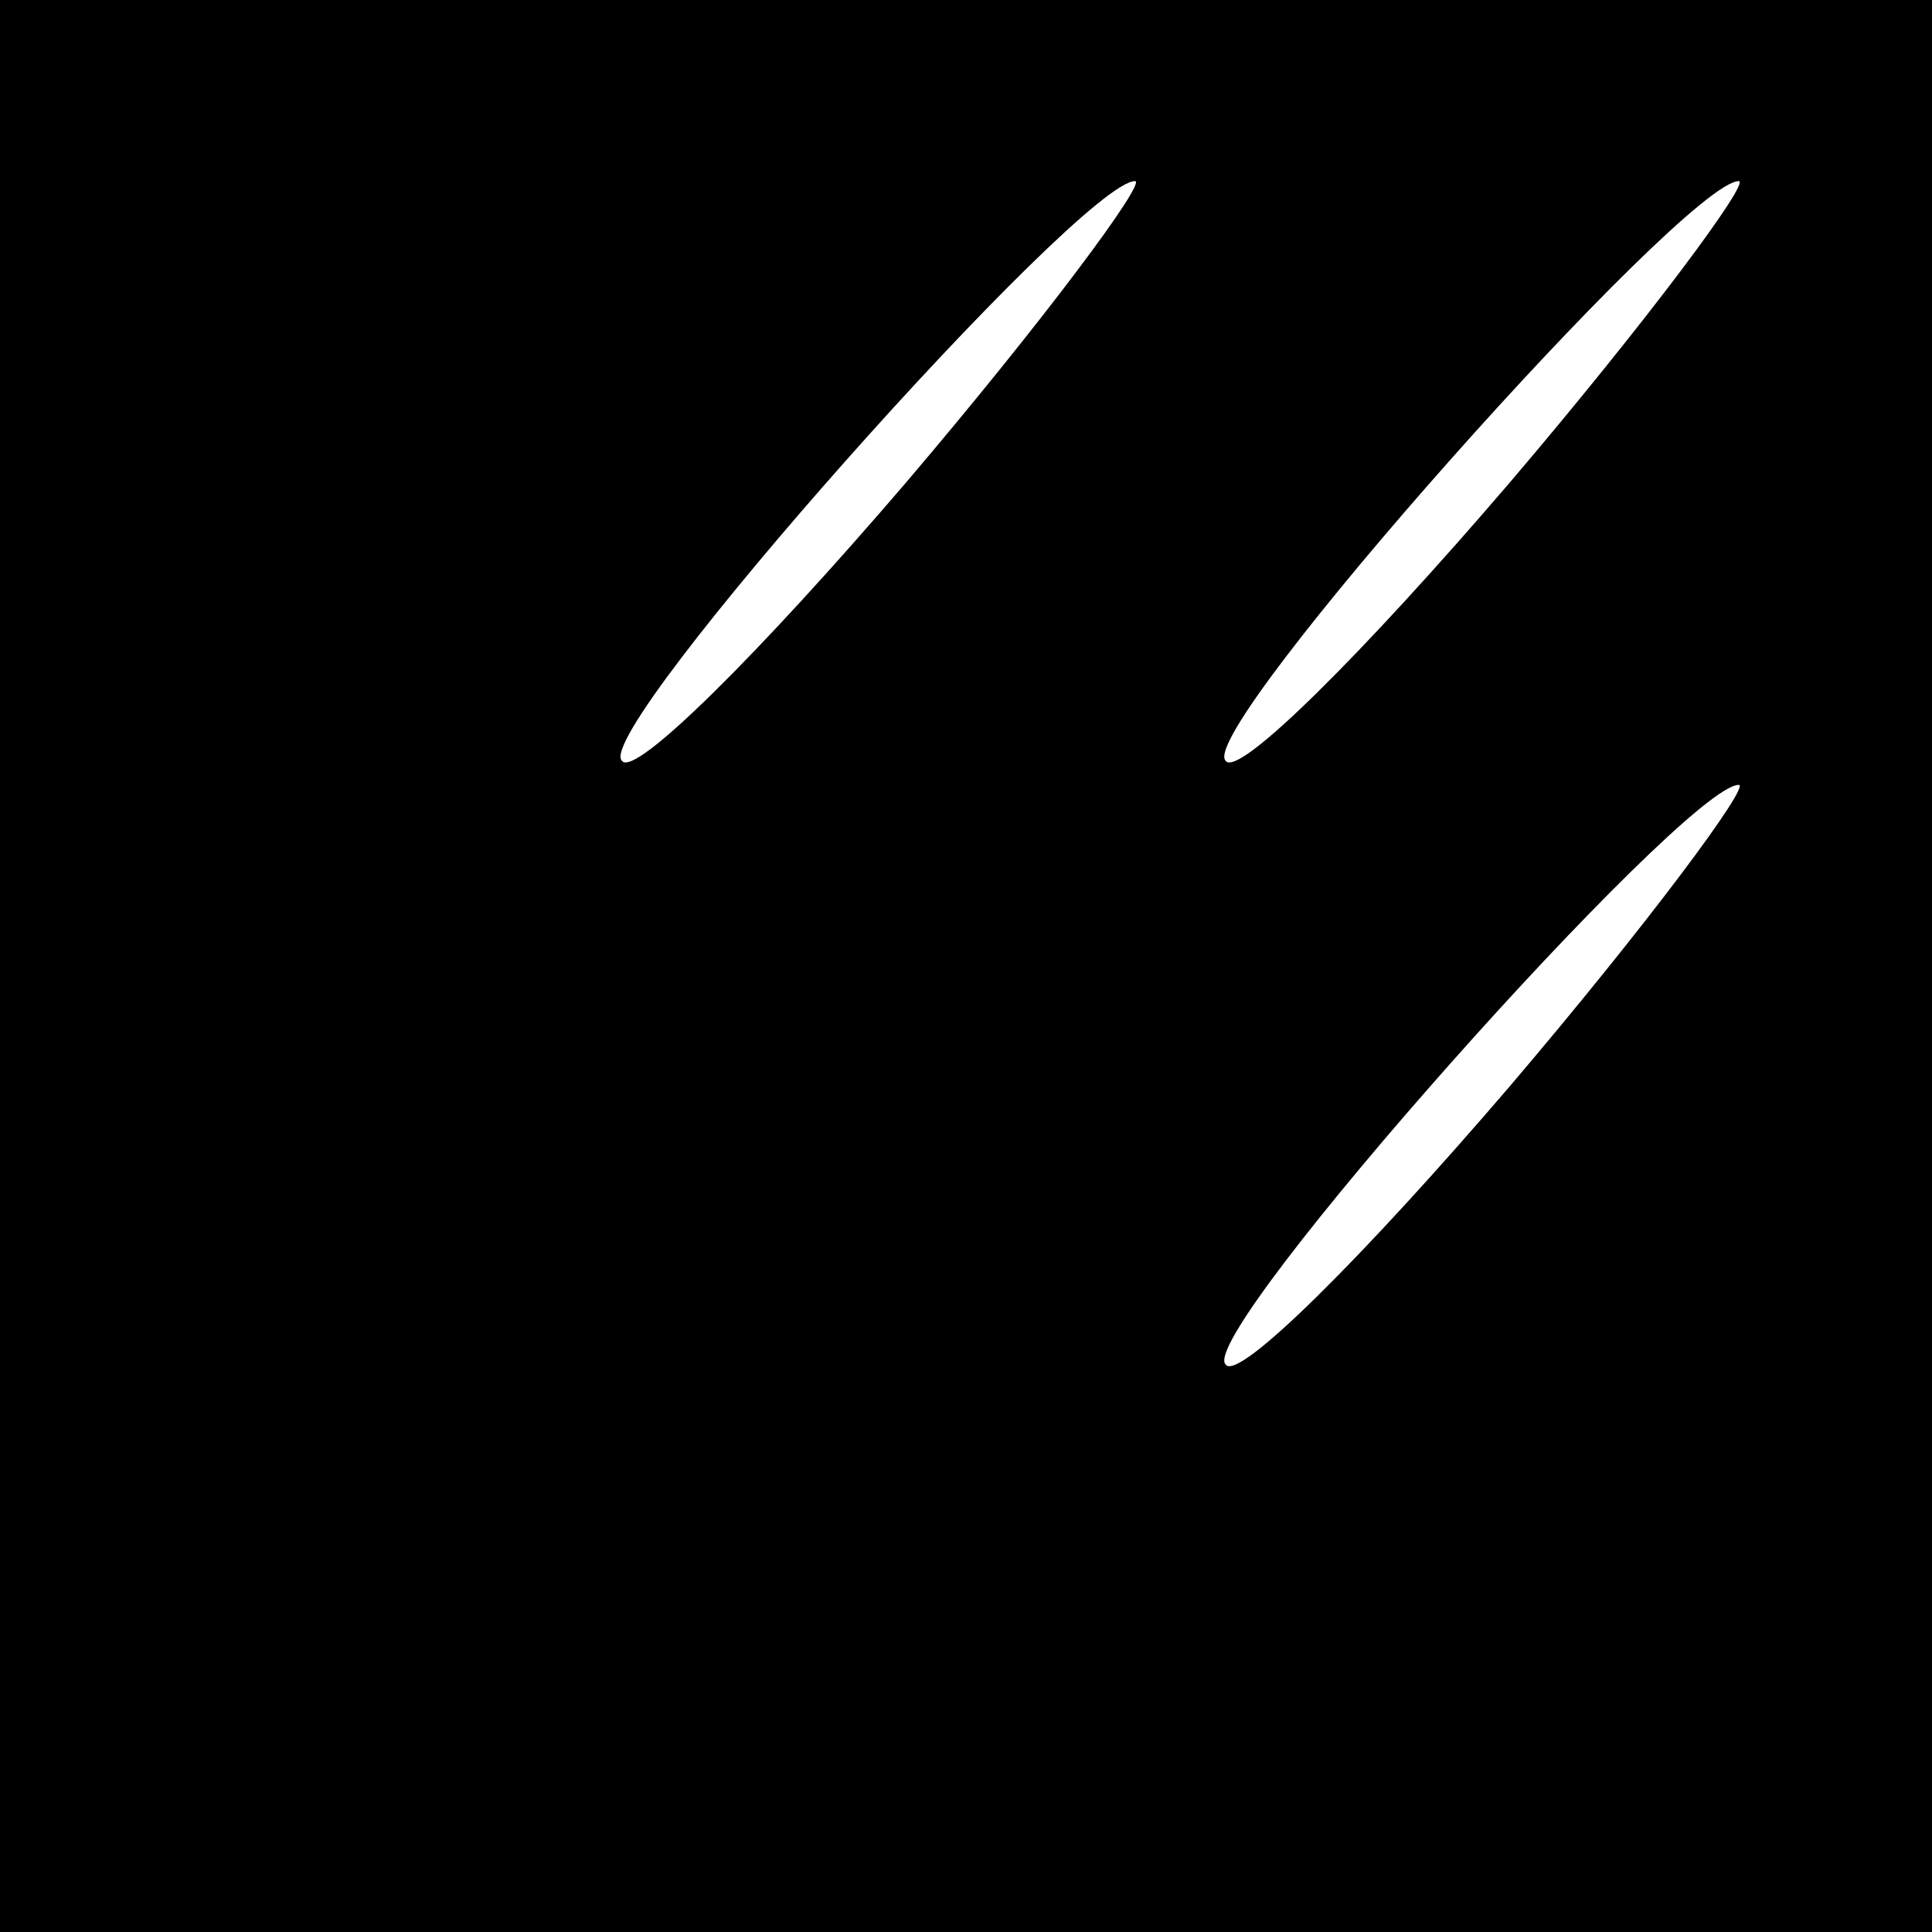 <?xml version="1.0" standalone="no"?>
<!DOCTYPE svg PUBLIC "-//W3C//DTD SVG 20010904//EN"
 "http://www.w3.org/TR/2001/REC-SVG-20010904/DTD/svg10.dtd">
<svg version="1.0" xmlns="http://www.w3.org/2000/svg"
 width="32pt" height="32pt" viewBox="0 0 32 32"
 preserveAspectRatio="xMidYMid meet">
<rect x="0" y="0" width="32" height="32" fill="#808080" stroke="none"/>
<g transform="translate(0,32) scale(0.1,-0.1)"
fill="#000000" stroke="none">
<path fill="#000000" stroke="none" d="M0 160 l0 -160 160 0 160 0 0 160 0
160 -160 0 -160 0 0 -160z"/>
<path fill="#ffffff" stroke="none" d="M150 240 c-24 -28 -45 -49 -47 -46 -5
5 76 96 85 96 2 0 -15 -23 -38 -50z"/>
<path fill="#ffffff" stroke="none" d="M250 240 c-24 -28 -45 -49 -47 -46 -5
5 76 96 85 96 2 0 -15 -23 -38 -50z"/>
<path fill="#ffffff" stroke="none" d="M250 140 c-24 -28 -45 -49 -47 -46 -5
5 76 96 85 96 2 0 -15 -23 -38 -50z"/>
</g>
</svg>
